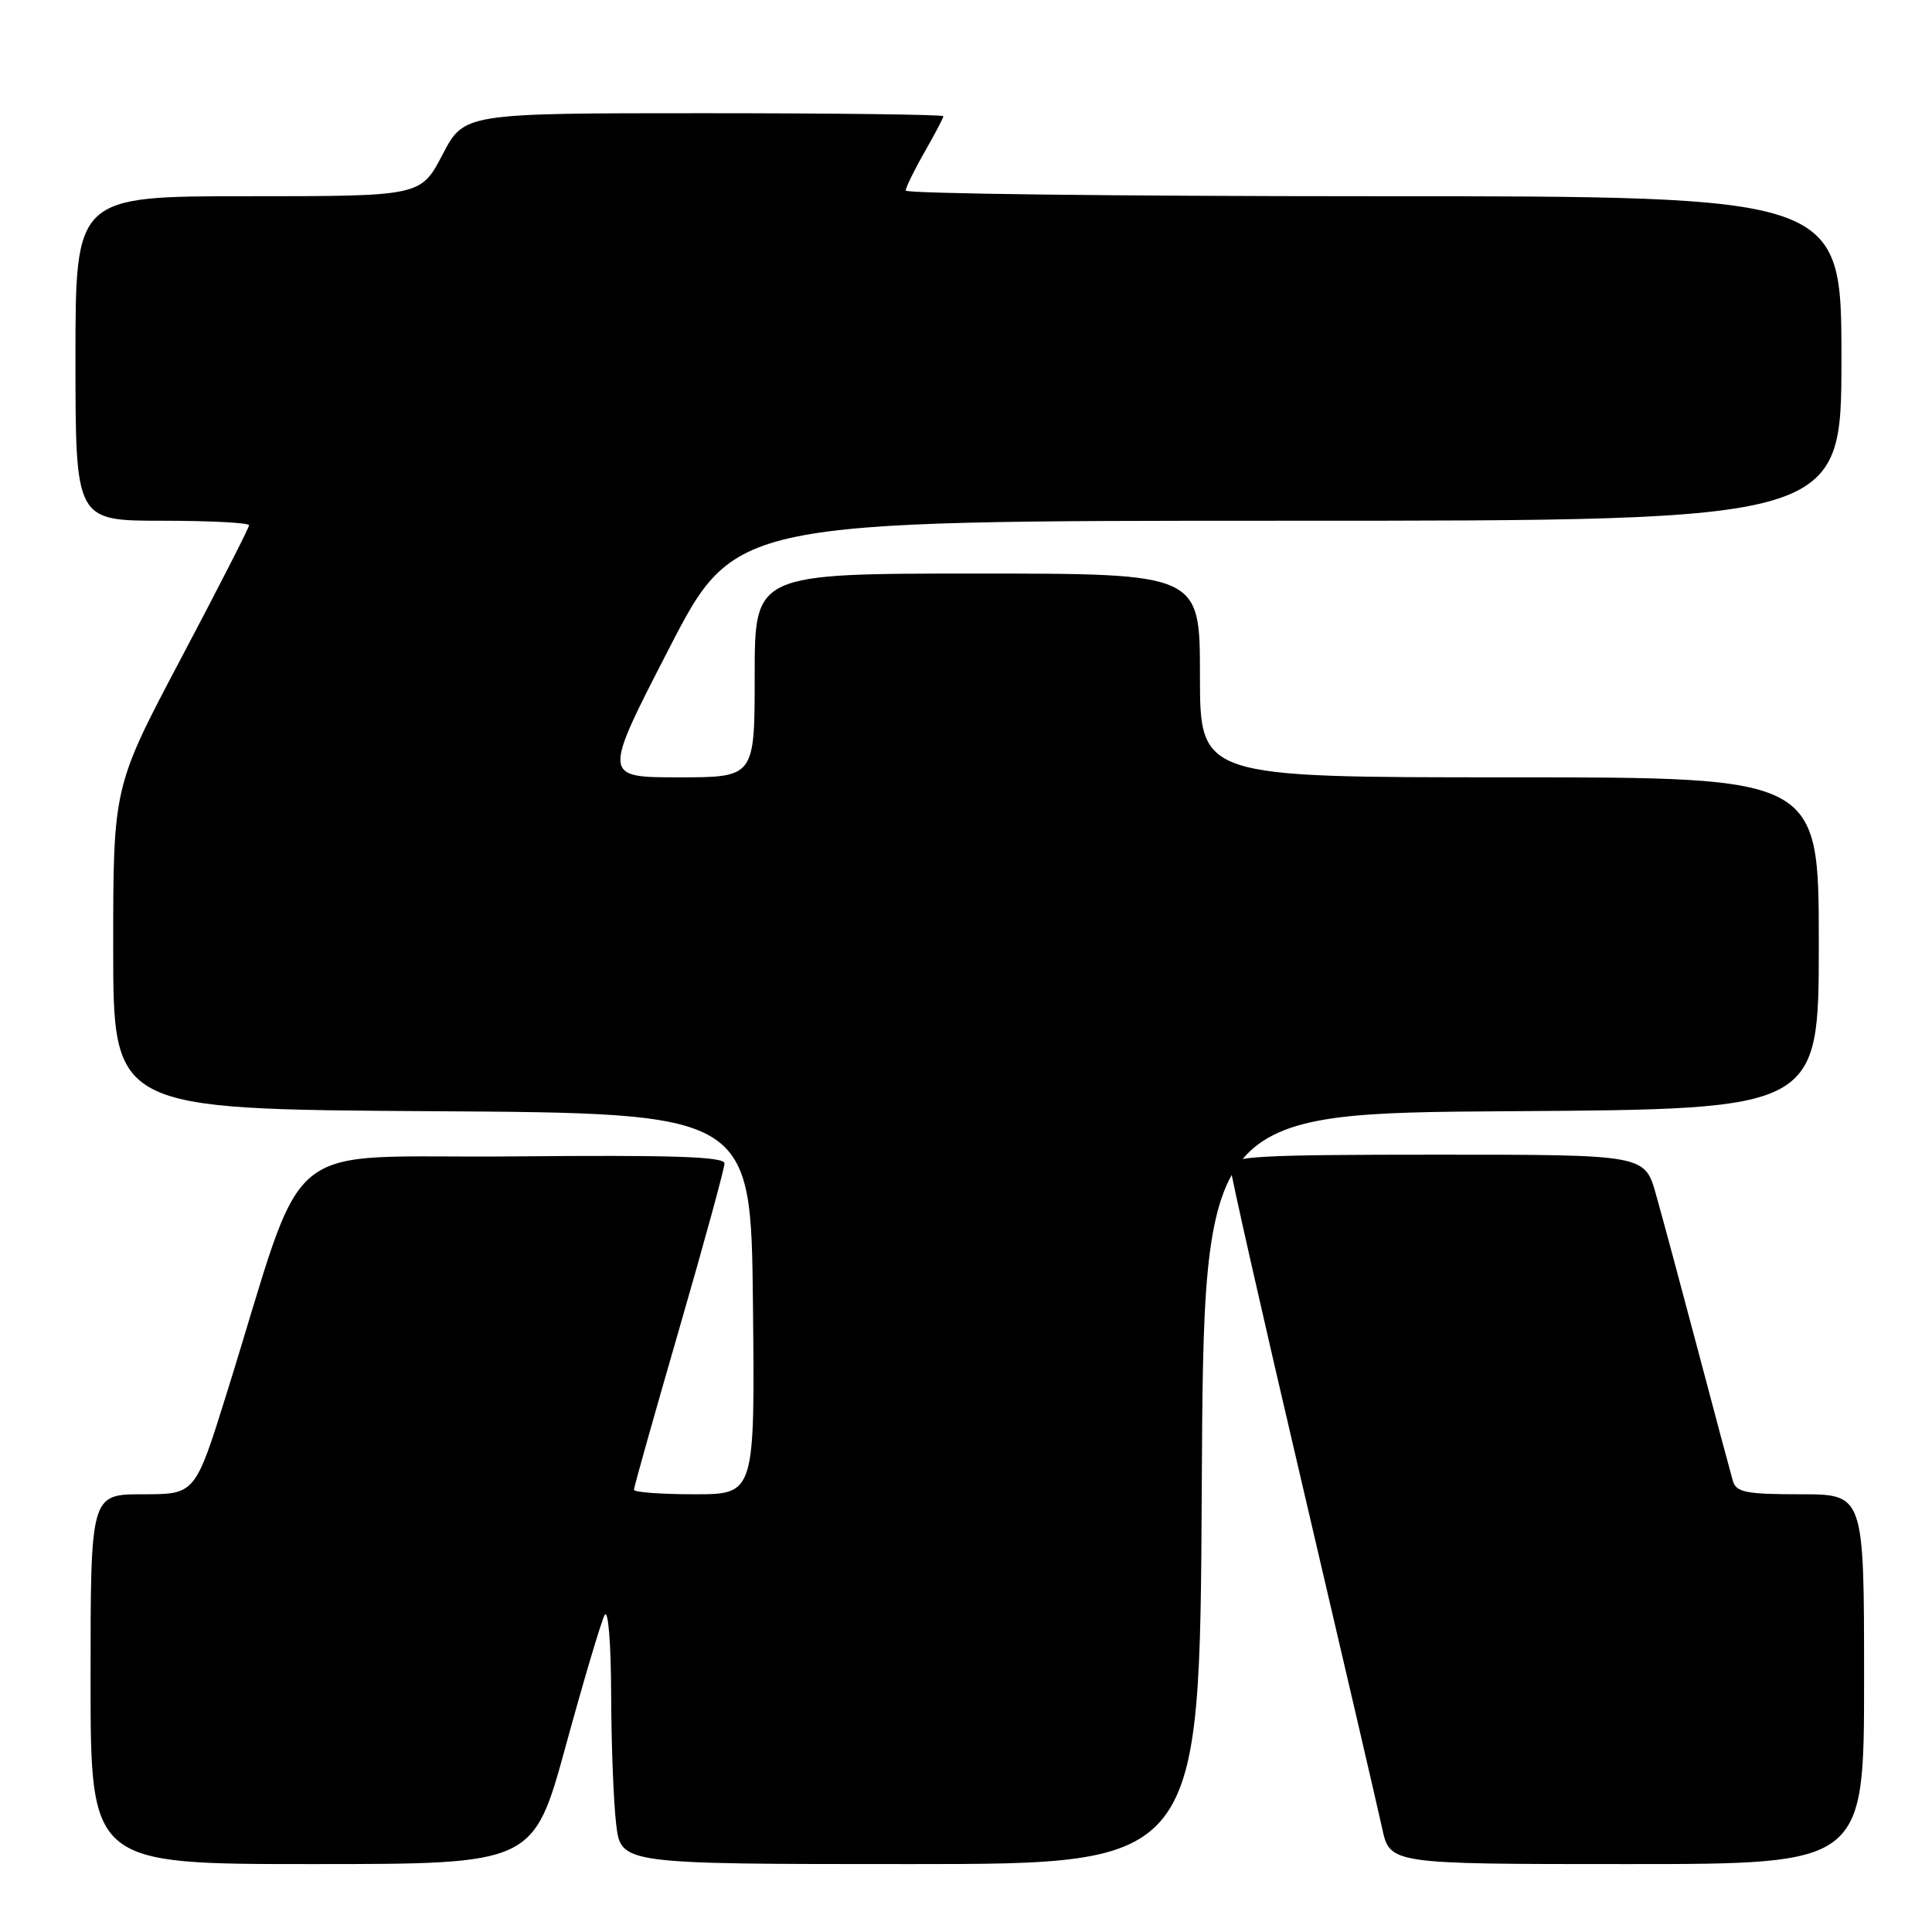 <?xml version="1.0" encoding="UTF-8" standalone="no"?>
<!DOCTYPE svg PUBLIC "-//W3C//DTD SVG 1.1//EN" "http://www.w3.org/Graphics/SVG/1.1/DTD/svg11.dtd" >
<svg xmlns="http://www.w3.org/2000/svg" xmlns:xlink="http://www.w3.org/1999/xlink" version="1.1" viewBox="0 0 256 256">
 <g >
 <path fill="currentColor"
d=" M 74.99 231.25 C 77.36 222.59 79.67 214.82 80.12 214.00 C 80.59 213.15 80.96 217.69 80.98 224.50 C 81.00 231.10 81.30 238.86 81.65 241.75 C 82.28 247.00 82.28 247.00 120.63 247.00 C 158.98 247.00 158.98 247.00 159.24 197.25 C 159.50 147.50 159.50 147.50 200.25 147.24 C 241.00 146.98 241.00 146.98 241.00 124.99 C 241.00 103.00 241.00 103.00 200.00 103.00 C 159.00 103.00 159.00 103.00 159.00 89.50 C 159.00 76.00 159.00 76.00 129.50 76.00 C 100.00 76.00 100.00 76.00 100.00 89.50 C 100.00 103.00 100.00 103.00 89.93 103.00 C 79.86 103.00 79.86 103.00 88.62 86.00 C 97.38 69.00 97.38 69.00 170.69 69.00 C 244.00 69.00 244.00 69.00 244.00 47.50 C 244.00 26.00 244.00 26.00 182.00 26.00 C 147.90 26.00 120.01 25.66 120.01 25.25 C 120.02 24.84 121.14 22.54 122.51 20.15 C 123.88 17.75 125.00 15.62 125.00 15.40 C 125.00 15.18 110.71 15.00 93.25 15.00 C 61.50 15.00 61.50 15.00 58.63 20.50 C 55.75 26.00 55.75 26.00 32.88 26.00 C 10.00 26.00 10.00 26.00 10.00 47.50 C 10.00 69.00 10.00 69.00 21.50 69.00 C 27.82 69.00 33.00 69.27 33.00 69.60 C 33.00 69.93 28.95 77.86 24.00 87.22 C 15.00 104.24 15.00 104.24 15.00 125.61 C 15.00 146.98 15.00 146.98 57.25 147.24 C 99.50 147.50 99.50 147.50 99.77 172.75 C 100.03 198.00 100.03 198.00 92.02 198.00 C 87.61 198.00 84.00 197.73 84.00 197.40 C 84.00 197.07 86.70 187.48 90.00 176.08 C 93.30 164.68 96.00 154.82 96.00 154.16 C 96.00 153.26 89.19 153.03 67.92 153.23 C 36.28 153.53 40.98 149.63 30.00 184.75 C 25.86 198.00 25.86 198.00 18.93 198.00 C 12.00 198.00 12.00 198.00 12.00 222.50 C 12.00 247.00 12.00 247.00 41.34 247.00 C 70.68 247.00 70.68 247.00 74.99 231.25 Z  M 247.00 222.50 C 247.00 198.00 247.00 198.00 238.57 198.00 C 231.40 198.00 230.06 197.74 229.62 196.25 C 229.34 195.29 227.26 187.53 225.01 179.00 C 222.75 170.47 220.24 161.14 219.42 158.25 C 217.94 153.00 217.94 153.00 190.47 153.00 C 166.92 153.00 163.00 153.21 163.00 154.48 C 163.00 155.29 167.30 174.30 172.56 196.73 C 177.81 219.15 182.57 239.64 183.14 242.25 C 184.17 247.00 184.17 247.00 215.58 247.00 C 247.00 247.00 247.00 247.00 247.00 222.50 Z "/>
</g>
</svg>